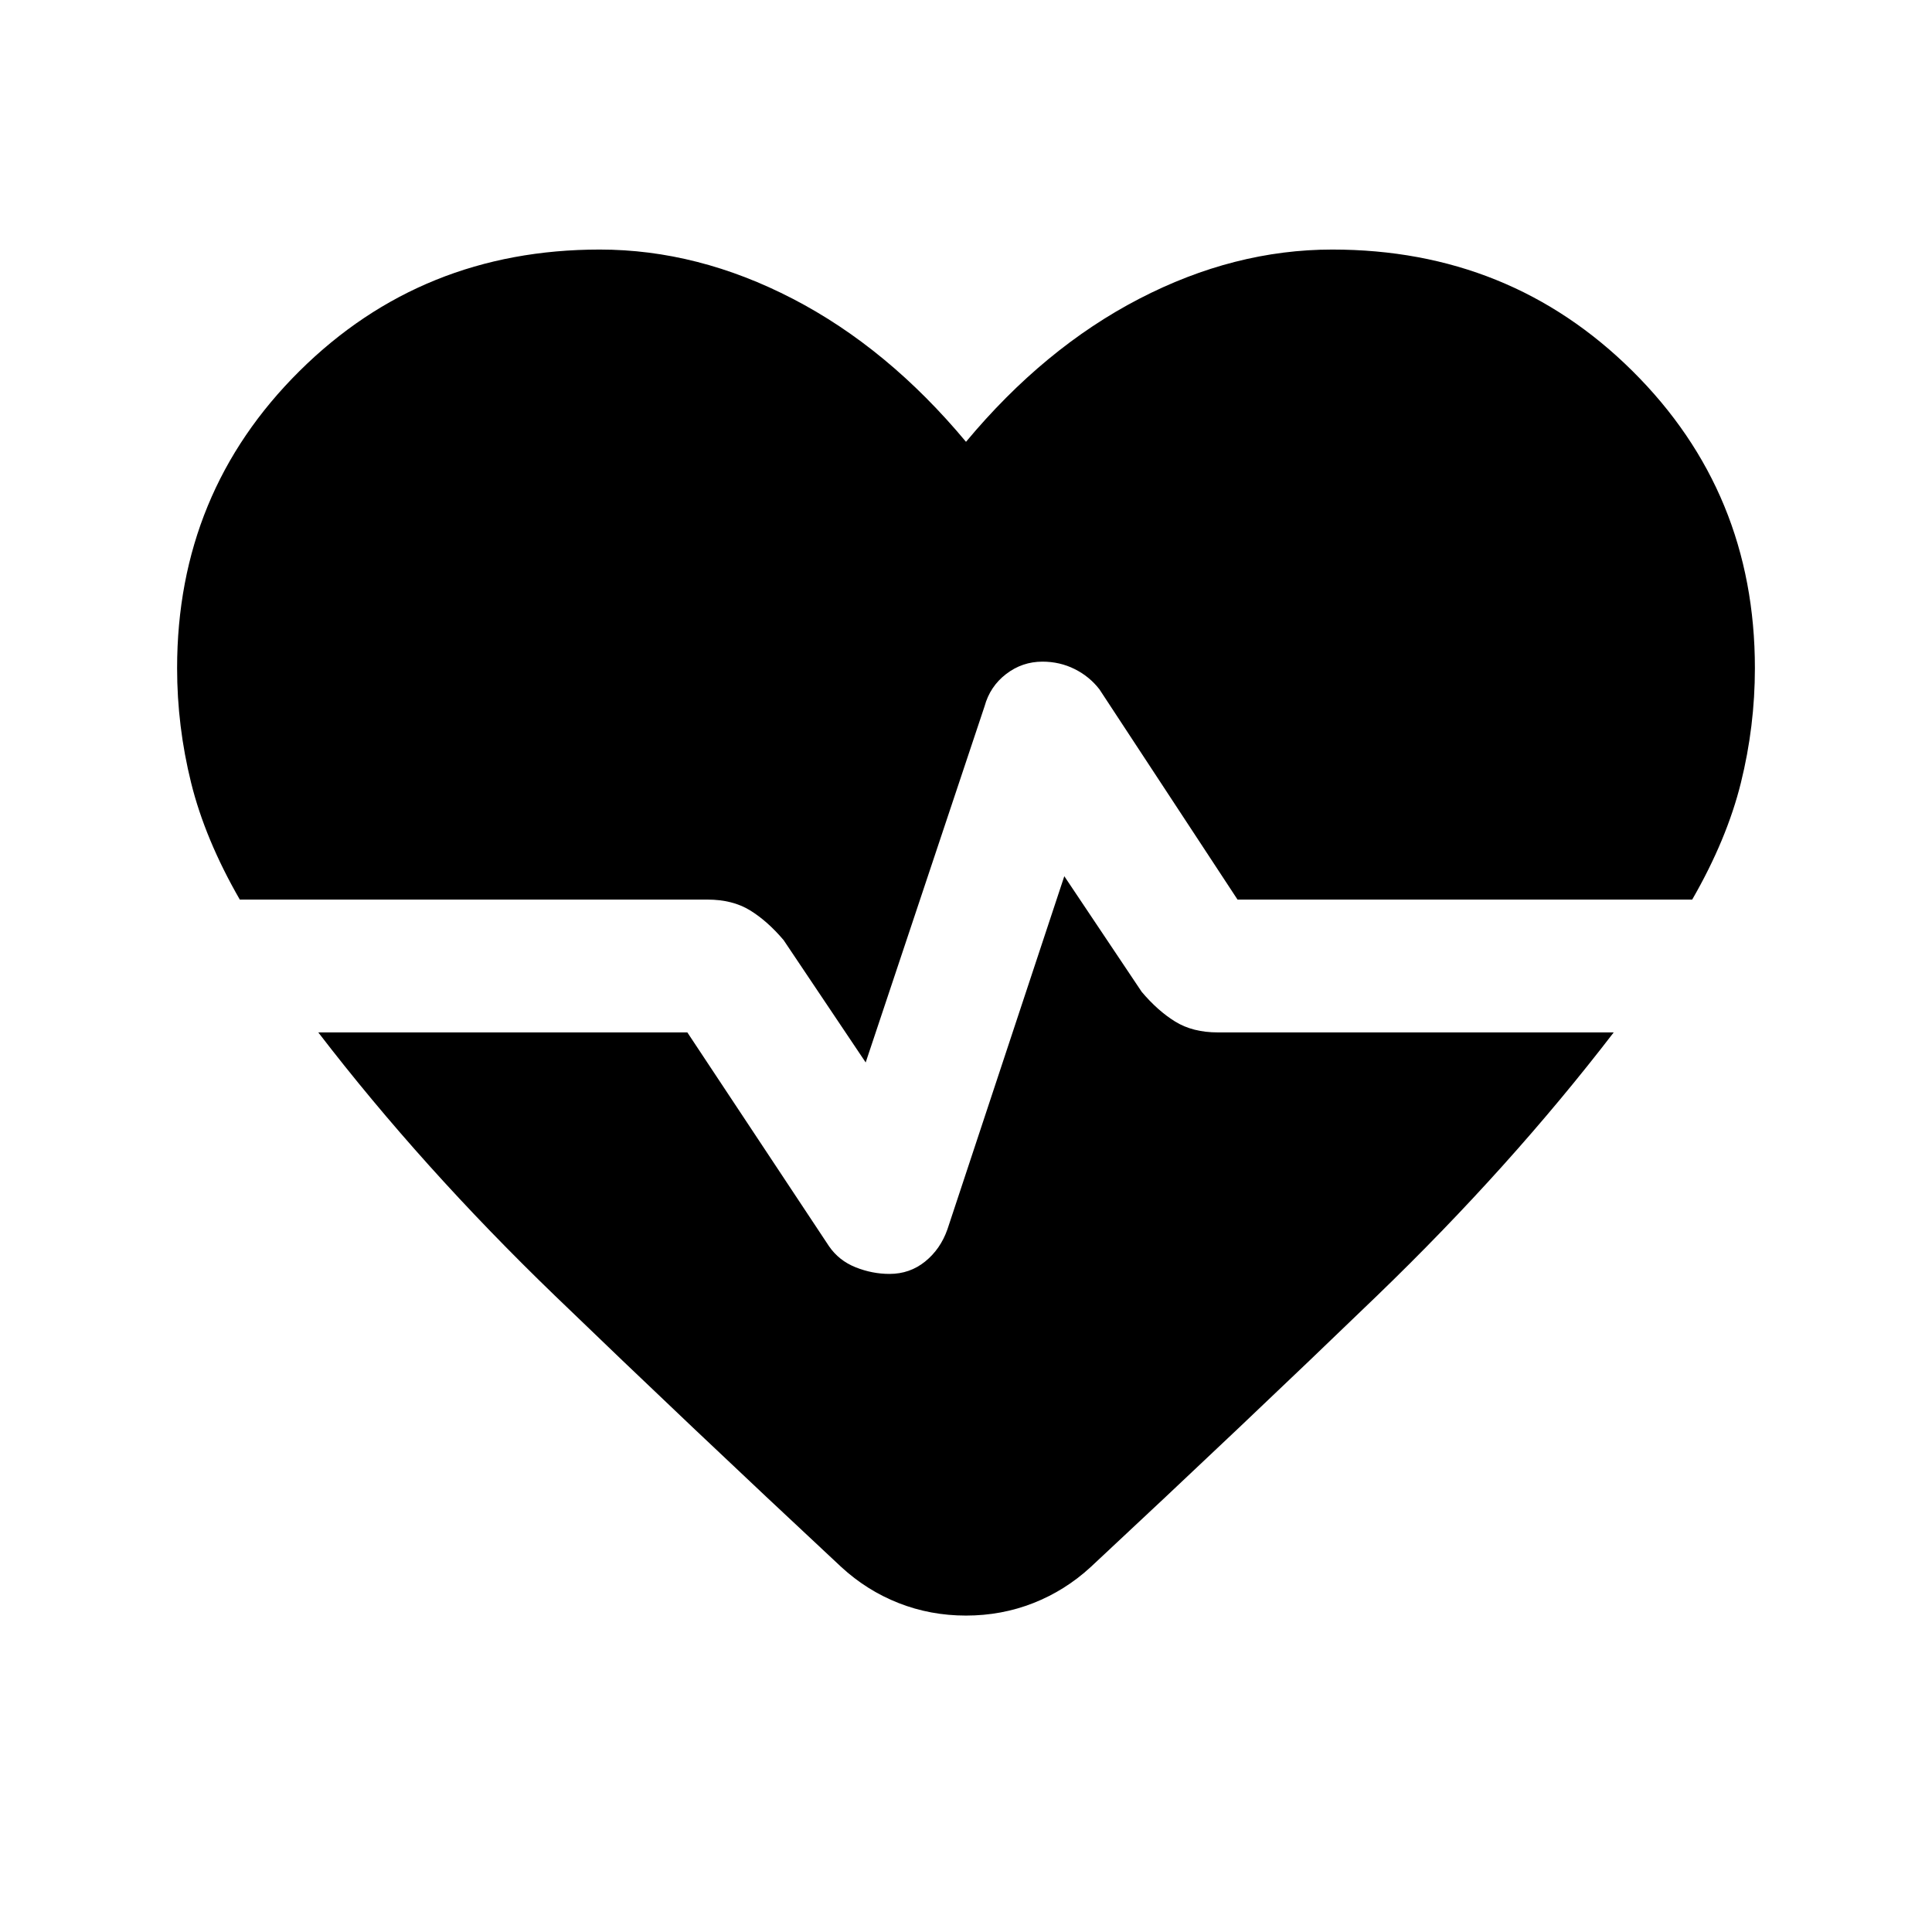<svg xmlns="http://www.w3.org/2000/svg" height="24" viewBox="0 96 960 960" width="24"><path d="m430.154 623.923-40.769-60.769q-8-9.462-16.693-14.808Q364 543 351.539 543H119.154q-17.231-29.923-24.193-58.039Q88 456.846 88 428q0-87.308 60.846-147.654Q209.692 220 298 220q48.769 0 96 24.5t86 71.038Q518.769 269 566 244.5t96-24.5q88.308 0 149.154 60.346Q872 340.692 872 428q0 28.846-6.961 56.961-6.962 28.116-24.193 58.039H614.923l-68.615-104.462q-4.923-6.384-12.308-10.077-7.385-3.692-16-3.692-10.077 0-18.077 6.154-8 6.154-10.692 16l-59.077 177ZM418 874.616q-76.231-71.077-142.27-134.808Q209.692 676.077 158.154 609h183.384l70.385 106.231q4.923 7.154 13.192 10.461Q433.385 729 442 729q10.077 0 17.692-6.154 7.616-6.154 11.077-16l58.077-175.461 38.462 57.461q8 9.462 16.692 14.808T605.154 609h196.692q-51.538 67.077-117.576 130.808Q618.231 803.539 542 874.616q-12.692 11.692-28.5 17.923-15.808 6.231-33.5 6.231t-33.5-6.231q-15.808-6.231-28.5-17.923Z"/></svg>